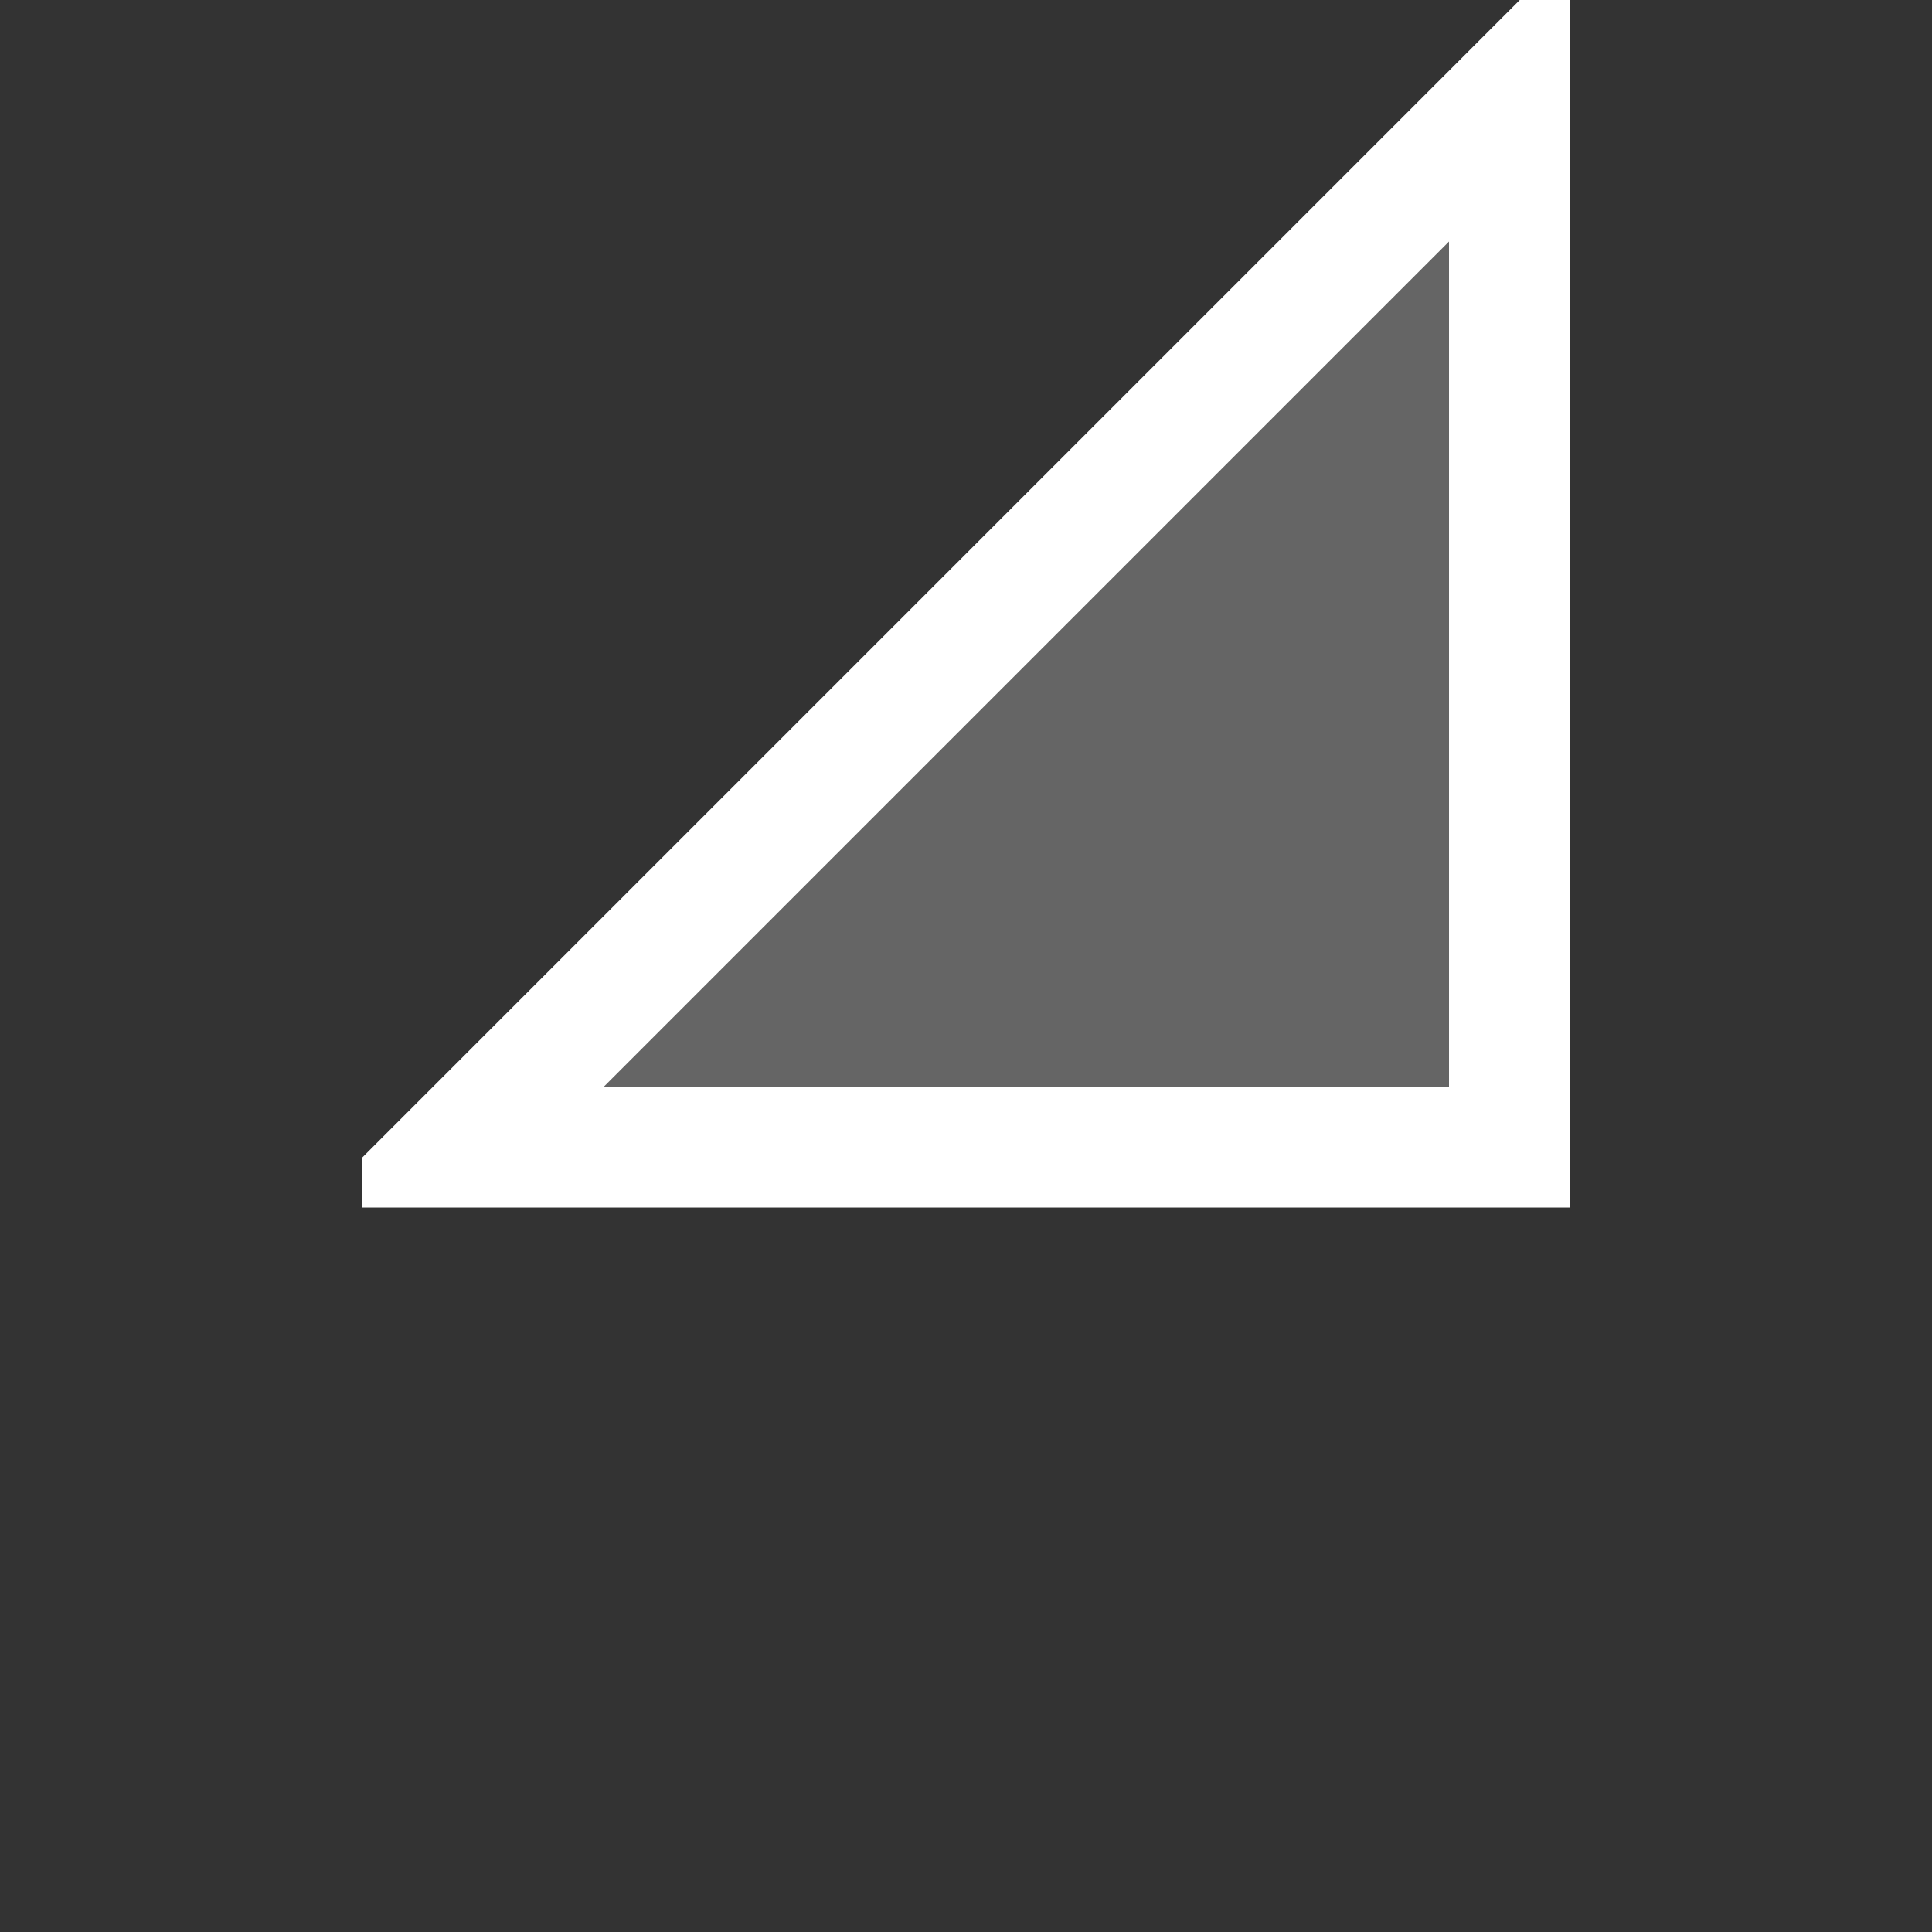 <svg xmlns="http://www.w3.org/2000/svg" width="16" height="16"><rect width="100%" height="100%" fill="#333333" stroke="none"/><style type="text/css">.icon-canvas-transparent{opacity:0;fill:#F6F6F6;} .icon-white{fill:#FFFFFF;} .icon-vso-bg{fill:#656565;}</style><path class="icon-canvas-transparent" d="M16 16h-16v-16h16v16z" id="canvas"/><path class="icon-white" d="M13 0v10h-10v-.414l9.586-9.586h.414z" id="outline"/><path class="icon-vso-bg" d="M12 9h-7l7-7v7z" id="iconBg"/></svg>
